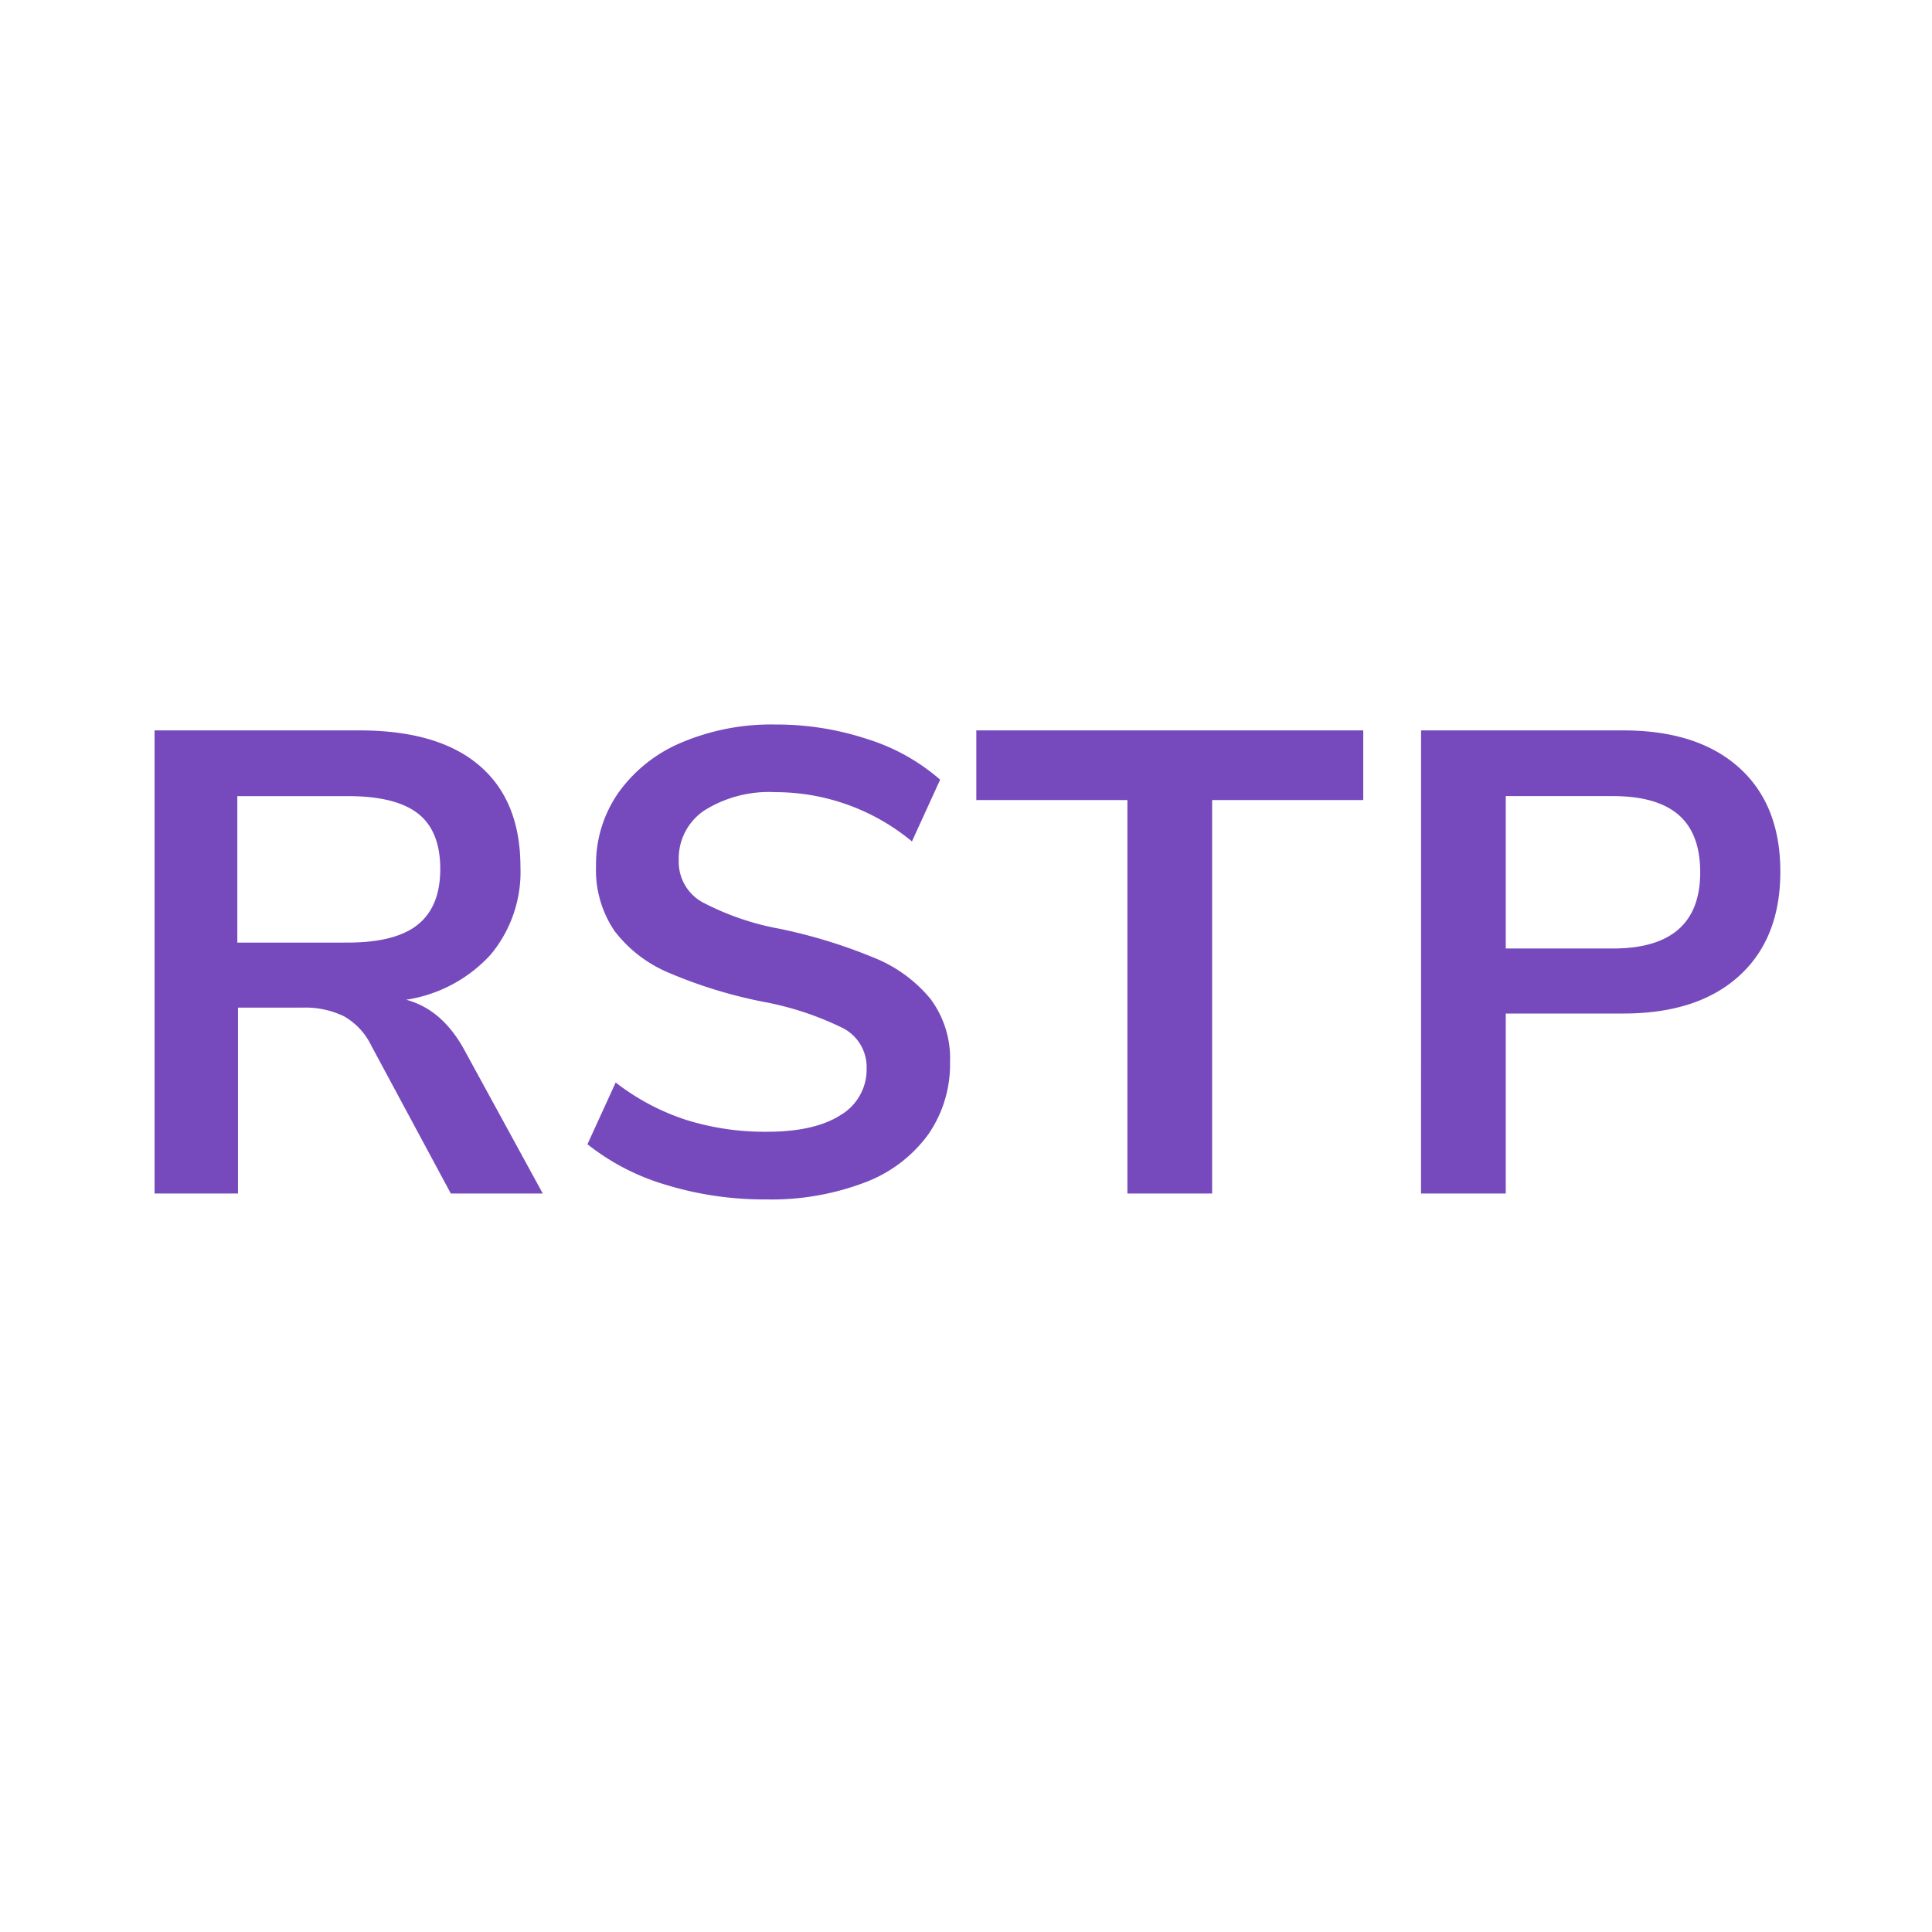<svg xmlns="http://www.w3.org/2000/svg" xmlns:xlink="http://www.w3.org/1999/xlink" width="200" height="200" viewBox="0 0 200 200">
  <rect x="0" y="0" width="200" height="200" fill="#333333" stroke="none"/>
  <defs>
    <clipPath id="clip-redux-saga-test-plan">
      <rect width="200" height="200"/>
    </clipPath>
  </defs>
  <g id="redux-saga-test-plan" clip-path="url(#clip-redux-saga-test-plan)">
    <rect width="200" height="200" fill="#fff"/>
    <path id="Path_321" data-name="Path 321" d="M-42.636,0h-9.52l-8.228-15.3a6.977,6.977,0,0,0-2.856-3.06,9.236,9.236,0,0,0-4.284-.884h-6.664V0h-8.636V-47.94h21.216q8.16,0,12.41,3.638t4.25,10.506a13.363,13.363,0,0,1-3.094,9.078A14.845,14.845,0,0,1-56.78-20.06q3.808,1.02,6.12,5.372Zm-20.2-25.976q4.964,0,7.276-1.87t2.312-5.746q0-3.944-2.312-5.746t-7.276-1.8H-74.256v15.164ZM-19.516.612a34.741,34.741,0,0,1-10.336-1.5A23.956,23.956,0,0,1-38.012-5.1l2.924-6.392a23.993,23.993,0,0,0,7.31,3.876,27.3,27.3,0,0,0,8.33,1.224q4.964,0,7.65-1.734a5.477,5.477,0,0,0,2.686-4.862,4.531,4.531,0,0,0-2.482-4.148,31.724,31.724,0,0,0-8.262-2.72,48.941,48.941,0,0,1-9.724-2.992A13.73,13.73,0,0,1-35.224-27.2a11.258,11.258,0,0,1-1.9-6.732,12.925,12.925,0,0,1,2.312-7.548,15.226,15.226,0,0,1,6.528-5.2,23.777,23.777,0,0,1,9.724-1.87,29.916,29.916,0,0,1,9.588,1.53A20.848,20.848,0,0,1-1.5-42.84L-4.42-36.448a22.146,22.146,0,0,0-14.144-5.1,12.6,12.6,0,0,0-7.31,1.87,5.987,5.987,0,0,0-2.686,5.2,4.773,4.773,0,0,0,2.38,4.284A27.894,27.894,0,0,0-18.088-27.4a54.447,54.447,0,0,1,9.826,3.026,14.573,14.573,0,0,1,5.78,4.25A10.328,10.328,0,0,1-.476-13.6,12.705,12.705,0,0,1-2.754-6.086a14.345,14.345,0,0,1-6.6,4.964A27.194,27.194,0,0,1-19.516.612Zm37.4-41.344H2.244V-47.94H42.3v7.208H26.656V0H17.884Zm30.4-7.208H69.224q7.684,0,11.968,3.842T85.476-33.32q0,6.936-4.284,10.812T69.224-18.632H57.052V0H48.28ZM68.136-25.364q9.044,0,9.044-7.888,0-4.012-2.244-5.95t-6.8-1.938H57.052v15.776Z" transform="translate(98.824 123.552)" fill="#764abc"/>
  </g>
</svg>
